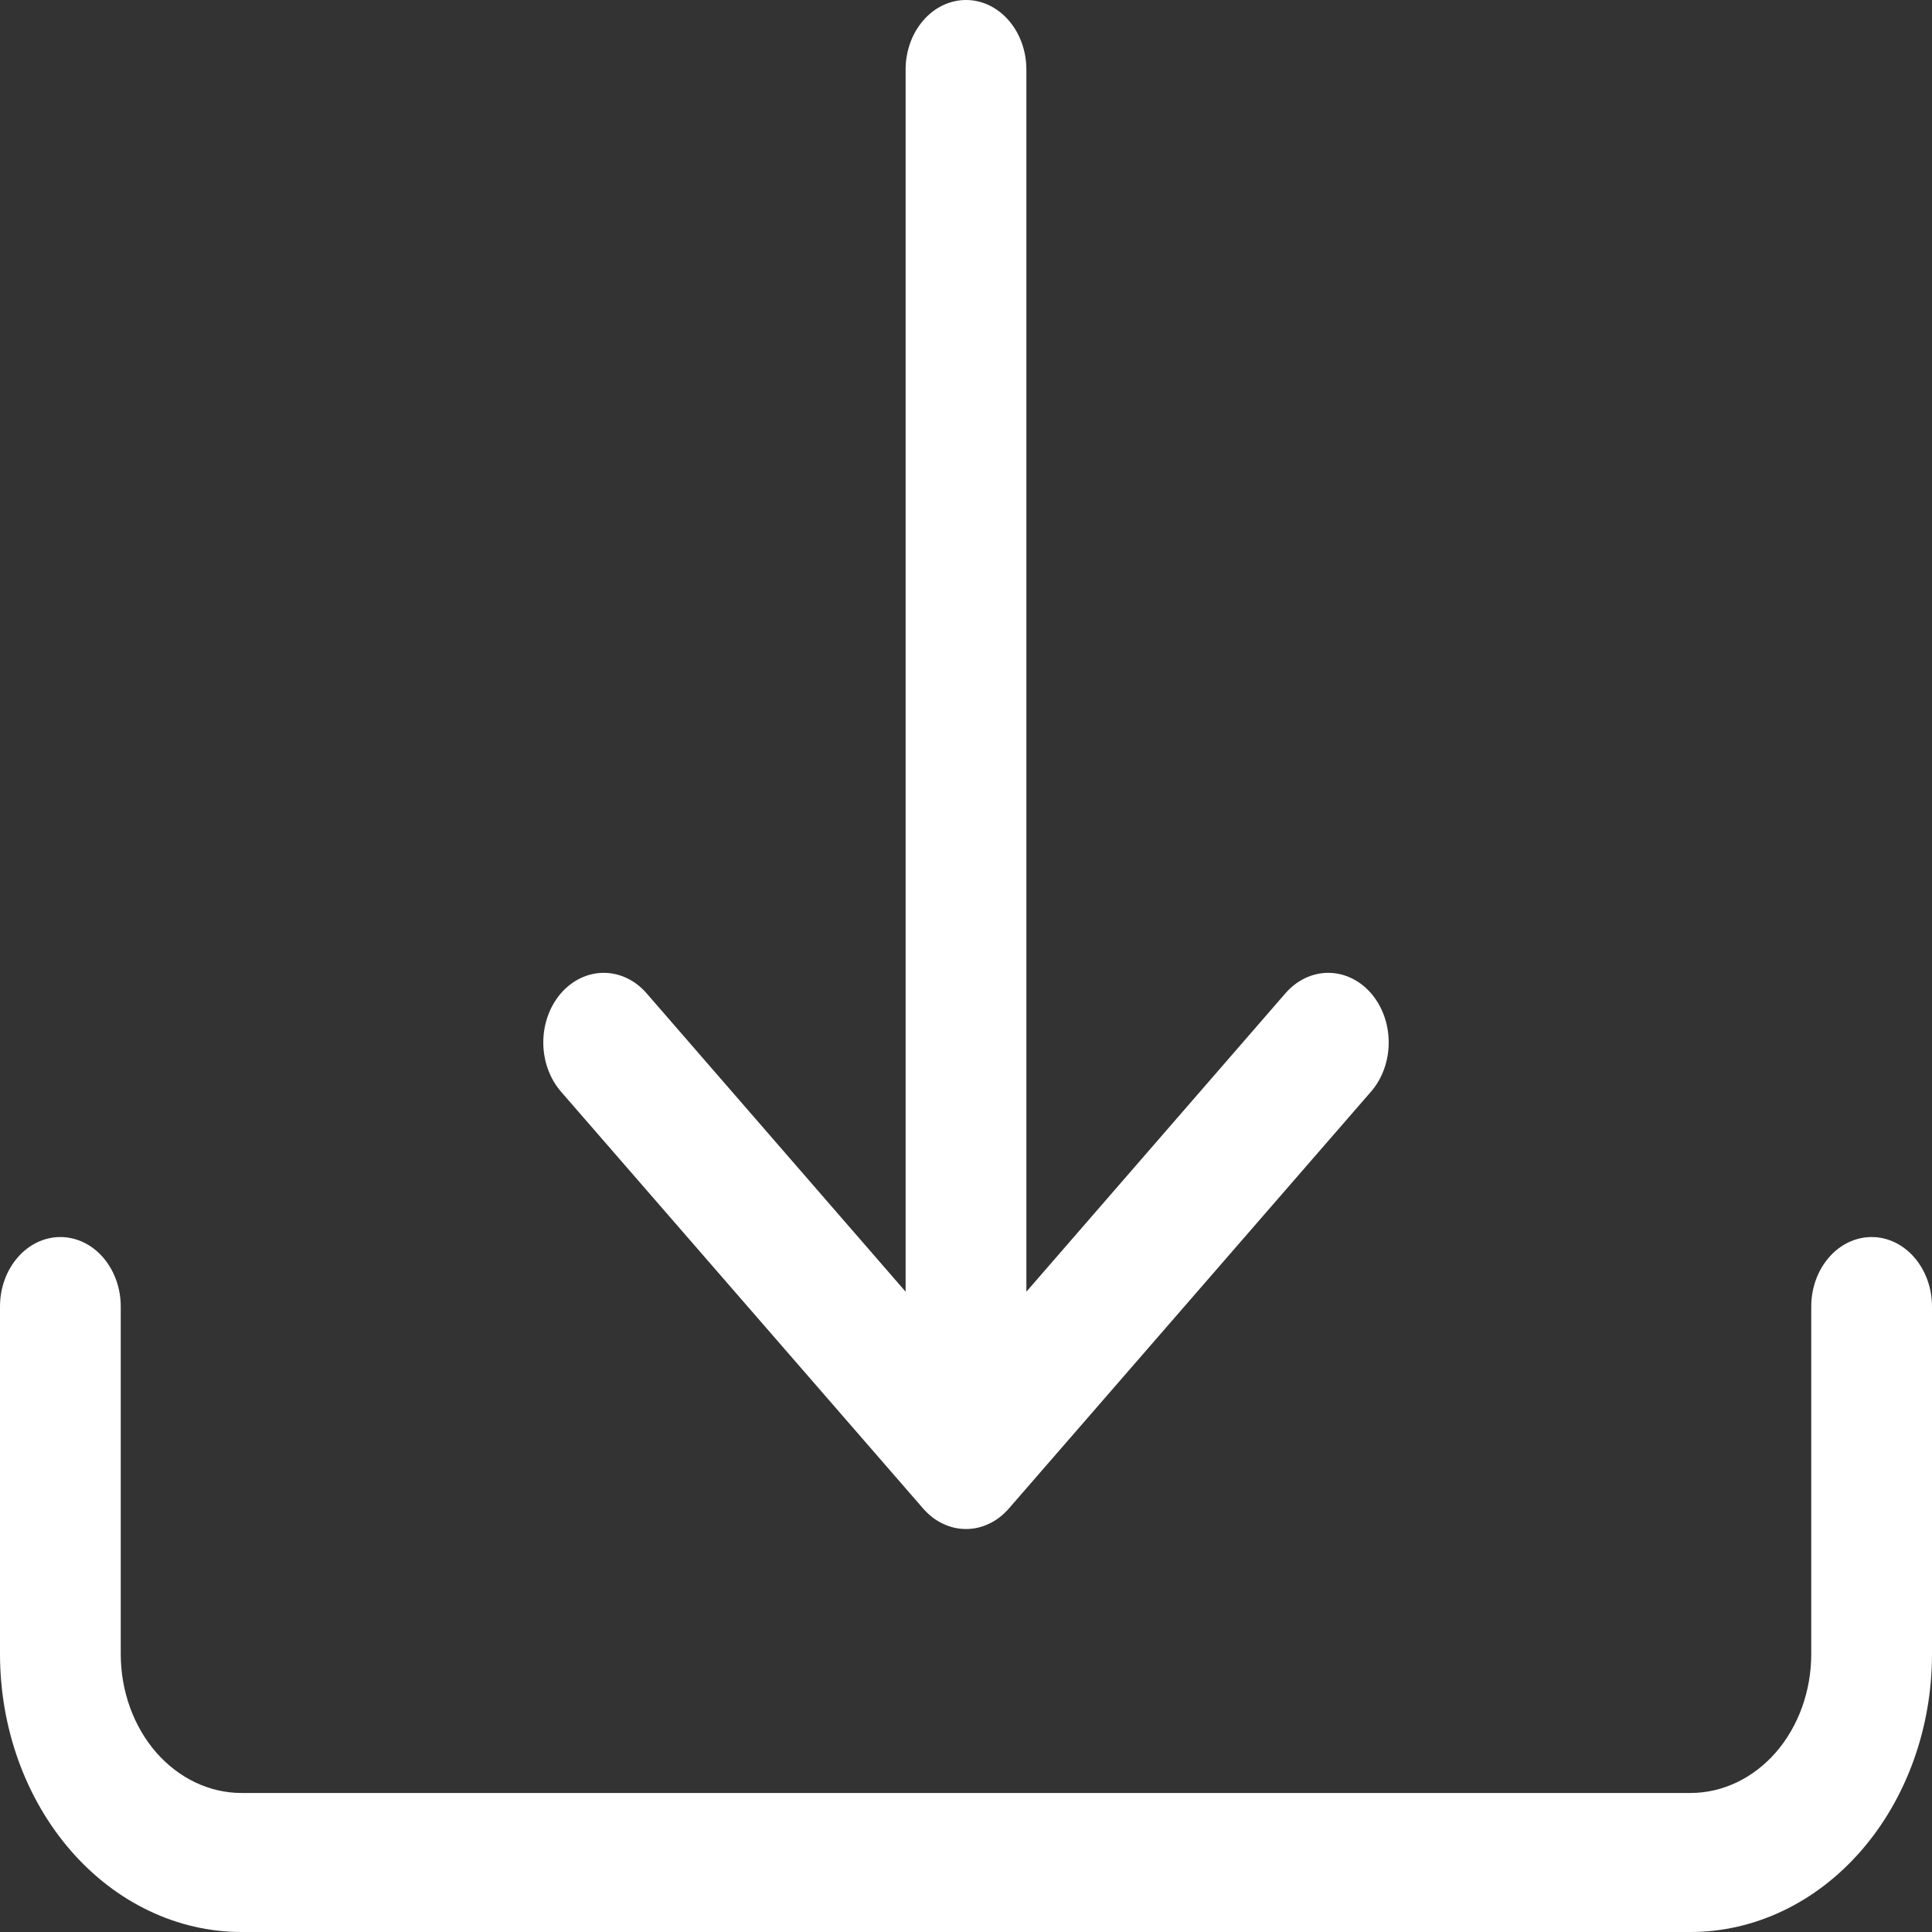 <svg width="24" height="24" viewBox="0 0 24 24" fill="none" xmlns="http://www.w3.org/2000/svg">
<rect x="0" y="0" width="24" height="24" fill="#333333" stroke="none"/>
<path d="M23.25 15.367C23.051 15.367 22.86 15.458 22.72 15.62C22.579 15.782 22.5 16.001 22.5 16.23V20.547C22.5 21.005 22.342 21.444 22.061 21.768C21.779 22.091 21.398 22.273 21 22.273L3 22.273C2.602 22.273 2.221 22.091 1.939 21.768C1.658 21.444 1.5 21.005 1.5 20.547V16.23C1.5 16.001 1.421 15.782 1.28 15.62C1.14 15.458 0.949 15.367 0.75 15.367C0.551 15.367 0.36 15.458 0.22 15.62C0.079 15.782 5.36442e-07 16.001 5.36442e-07 16.23V20.547C5.36442e-07 21.463 0.316 22.341 0.879 22.989C1.441 23.636 2.204 24 3 24L21 24C21.796 24 22.559 23.636 23.121 22.989C23.684 22.341 24 21.463 24 20.547V16.23C24 16.001 23.921 15.782 23.78 15.62C23.64 15.458 23.449 15.367 23.25 15.367Z" fill="white"/>
<path d="M12.531 18.741C12.461 18.821 12.379 18.885 12.287 18.928C12.196 18.972 12.099 18.994 12 18.994C11.901 18.994 11.804 18.972 11.713 18.928C11.621 18.885 11.539 18.821 11.469 18.741L6.969 13.561C6.828 13.399 6.749 13.179 6.749 12.95C6.749 12.72 6.828 12.501 6.969 12.338C7.11 12.176 7.301 12.085 7.5 12.085C7.699 12.085 7.89 12.176 8.031 12.338L11.25 16.046L11.25 0.863C11.25 0.634 11.329 0.415 11.47 0.253C11.61 0.091 11.801 0 12 0C12.199 0 12.39 0.091 12.53 0.253C12.671 0.415 12.75 0.634 12.75 0.863L12.75 16.046L15.969 12.338C16.11 12.176 16.301 12.085 16.5 12.085C16.699 12.085 16.89 12.176 17.031 12.338C17.172 12.501 17.251 12.72 17.251 12.95C17.251 13.179 17.172 13.399 17.031 13.561L12.531 18.741Z" fill="white"/>
</svg>
